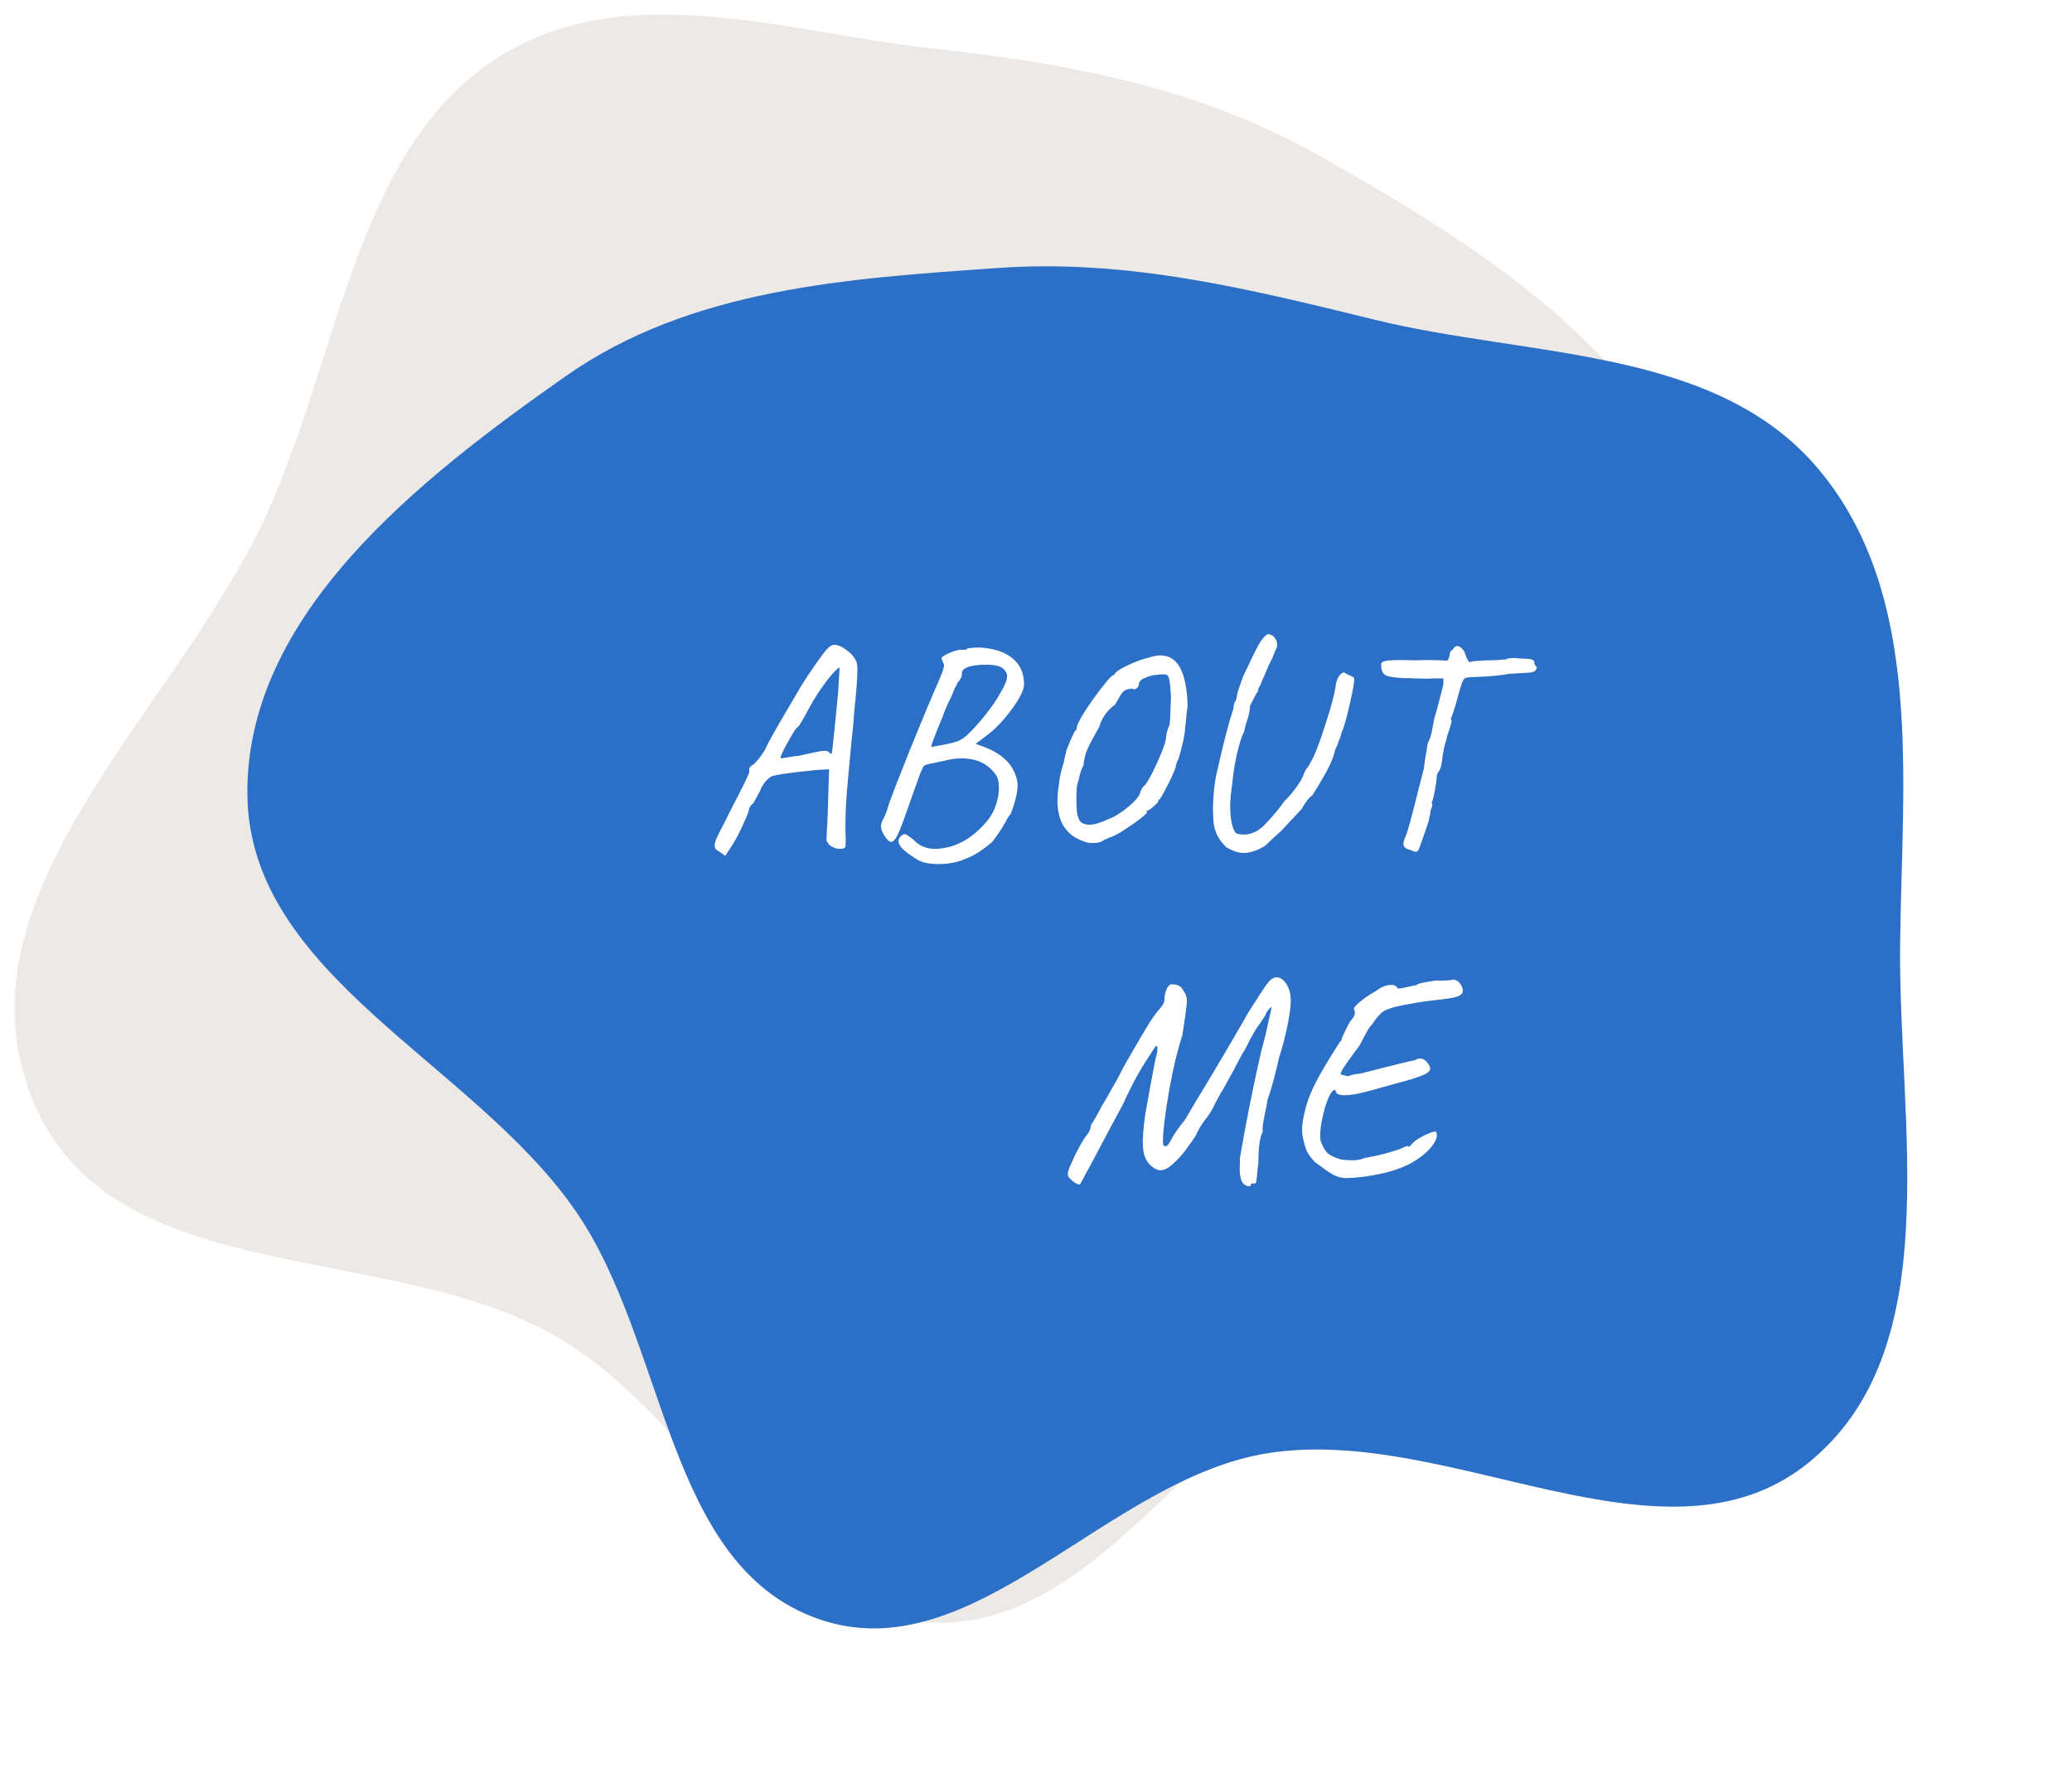 <svg width="568" height="486" viewBox="0 0 568 486" fill="none" xmlns="http://www.w3.org/2000/svg">
<g filter="url(#filter0_d_140_138)">
<path fill-rule="evenodd" clip-rule="evenodd" d="M255.979 9.337C293.019 13.447 328.479 19.881 361.751 38.734C400.97 60.958 440.292 85.046 463.658 127.018C491.597 177.203 526.396 240.751 504.095 294.421C481.42 348.994 410.155 341.699 362.866 369.589C325.286 391.754 298.35 442.119 255.979 440.759C213.774 439.403 190.851 384.933 153.415 362.863C105.638 334.696 27.76 351.019 7.795 294.445C-11.776 238.99 49.539 189.494 73.444 136.253C92.675 93.424 97.769 38.622 133.961 13.458C169.489 -11.245 214.467 4.731 255.979 9.337Z" fill="#ECE9E6"/>
<path fill-rule="evenodd" clip-rule="evenodd" d="M273.748 69.442C309.239 66.974 342.339 75.173 376.891 83.649C419.466 94.092 470.284 91.005 498.484 124.567C527.577 159.191 521.35 209.788 520.877 255.009C520.363 304.296 534.053 366.15 495.639 397.035C456.216 428.732 397.593 386.439 347.623 394.308C303.276 401.291 266.718 454.592 224.347 439.755C182.331 425.041 183.064 364.393 157.708 327.802C129.463 287.042 68.372 263.453 67.816 213.867C67.263 164.585 114.79 127.368 155.14 99.069C189.341 75.084 232.076 72.34 273.748 69.442Z" fill="#2B6FC7"/>
</g>
<path d="M197.52 233.64C196.933 233.32 196.507 233.027 196.24 232.76C196.027 232.493 195.92 232.147 195.92 231.72C195.92 231.187 196.133 230.44 196.56 229.48C197.04 228.467 197.84 226.893 198.96 224.76C199.28 224.067 199.893 222.84 200.8 221.08C203.893 215.16 205.44 211.933 205.44 211.4C205.387 211.293 205.36 211.133 205.36 210.92C205.36 210.387 205.787 209.907 206.64 209.48C207.867 208.253 208.88 206.947 209.68 205.56C210.213 204.387 210.933 203 211.84 201.4C212.747 199.747 213.867 197.8 215.2 195.56C215.84 194.44 216.8 192.813 218.08 190.68C220.053 187.16 222.587 183.32 225.68 179.16C226.907 177.507 227.92 176.707 228.72 176.76C229.733 176.76 230.853 177.24 232.08 178.2C233.36 179.107 234.24 180.147 234.72 181.32C234.933 181.693 235.04 182.493 235.04 183.72C235.04 185.373 234.853 188.173 234.48 192.12C234.373 192.813 234.267 193.907 234.16 195.4C234 197.8 233.76 200.36 233.44 203.08C232.853 209.053 232.427 213.72 232.16 217.08C231.893 220.44 231.76 223.587 231.76 226.52C231.76 228.013 231.787 229.107 231.84 229.8V230.36L231.76 232.2C231.44 232.52 230.96 232.68 230.32 232.68C229.573 232.68 228.853 232.493 228.16 232.12C227.467 231.8 227.067 231.4 226.96 230.92C226.907 230.867 226.827 230.813 226.72 230.76C226.613 230.707 226.56 230.467 226.56 230.04L226.64 228.28L226.88 223.8L227.28 210.84L226.24 210.92C225.173 210.92 222.8 211.133 219.12 211.56C215.44 211.987 213.147 212.333 212.24 212.6C211.76 212.6 211.173 212.92 210.48 213.56C209.787 214.2 209.173 215.027 208.64 216.04C208.48 216.573 208.107 217.347 207.52 218.36C206.933 219.32 206.64 219.88 206.64 220.04C206.32 220.253 206.027 220.547 205.76 220.92C205.547 221.24 205.413 221.453 205.36 221.56C205.36 222.147 204.8 223.64 203.68 226.04C202.613 228.44 201.547 230.44 200.48 232.04L198.8 234.6L197.52 233.64ZM214.08 207.88C214.4 207.827 215.093 207.72 216.16 207.56C217.227 207.347 218.187 207.213 219.04 207.16C222.88 206.253 225.227 205.8 226.08 205.8C226.453 205.8 226.8 205.88 227.12 206.04C227.28 206.253 227.44 206.413 227.6 206.52C227.813 206.573 227.947 206.6 228 206.6C228.107 206.28 228.427 203.4 228.96 197.96C229.547 192.467 229.867 188.813 229.92 187L230.16 183C229.84 183 229.147 183.613 228.08 184.84C227.013 186.067 225.813 187.667 224.48 189.64C223.2 191.56 222.053 193.533 221.04 195.56C220.507 196.52 219.973 197.427 219.44 198.28C218.96 199.08 218.613 199.48 218.4 199.48C218.027 199.853 217.147 201.293 215.76 203.8C214.373 206.307 213.813 207.667 214.08 207.88ZM251.356 235.56C249.65 234.493 248.37 233.56 247.516 232.76C246.716 231.96 246.316 231.213 246.316 230.52C246.316 229.827 246.77 229.213 247.676 228.68C247.943 228.52 248.396 228.68 249.036 229.16C249.73 229.587 250.396 230.12 251.036 230.76C252.423 232.04 254.236 232.68 256.476 232.68C257.436 232.68 258.716 232.493 260.316 232.12C262.503 231.48 264.423 230.547 266.076 229.32C267.783 228.093 269.41 226.52 270.956 224.6C271.916 223.32 272.636 221.907 273.116 220.36C273.596 218.813 273.836 217.347 273.836 215.96C273.836 214.253 273.516 213 272.876 212.2C270.743 209.32 267.703 207.88 263.756 207.88C262.05 207.88 260.45 208.093 258.956 208.52L254.316 209.48C254.21 209.533 253.97 209.613 253.596 209.72C253.223 209.773 252.636 210.92 251.836 213.16C251.036 215.4 249.996 218.333 248.716 221.96C247.596 225.213 246.716 227.507 246.076 228.84C245.436 230.12 244.85 230.76 244.316 230.76C243.783 230.76 243.143 230.173 242.396 229C241.81 228.04 241.516 227.213 241.516 226.52C241.516 225.827 241.756 225.08 242.236 224.28C242.503 223.8 242.716 223.32 242.876 222.84C243.09 222.36 243.303 221.693 243.516 220.84C244.21 218.76 246.21 213.587 249.516 205.32C252.876 197.053 255.49 190.813 257.356 186.6C258.69 183.56 259.09 181.96 258.556 181.8C258.556 181.64 258.476 181.4 258.316 181.08C258.156 180.76 258.103 180.52 258.156 180.36C258.156 180.04 258.903 179.56 260.396 178.92C261.89 178.28 262.983 178.013 263.676 178.12H264.156C264.85 178.12 265.196 177.987 265.196 177.72C265.303 177.72 265.783 177.667 266.636 177.56C267.543 177.453 268.503 177.453 269.516 177.56C273.09 177.88 275.863 178.92 277.836 180.68C279.81 182.44 280.77 184.787 280.716 187.72C280.663 189.053 279.73 191.027 277.916 193.64C276.103 196.2 274.29 198.307 272.476 199.96C271.623 200.707 270.636 201.507 269.516 202.36C268.45 203.16 267.756 203.667 267.436 203.88L269.436 204.6C272.05 205.56 274.103 206.76 275.596 208.2C277.143 209.587 278.21 211.453 278.796 213.8C278.903 214.333 278.956 214.813 278.956 215.24C278.956 216.413 278.743 217.747 278.316 219.24C277.943 220.733 277.516 222.04 277.036 223.16C276.716 223.48 276.45 223.827 276.236 224.2C276.023 224.573 275.89 224.813 275.836 224.92C275.783 225.133 275.303 225.96 274.396 227.4C273.49 228.787 272.69 229.907 271.996 230.76C269.33 233.053 266.956 234.573 264.876 235.32C262.636 236.333 260.103 236.84 257.276 236.84C254.663 236.84 252.69 236.413 251.356 235.56ZM255.276 204.76C255.863 204.653 257.036 204.44 258.796 204.12C260.61 203.747 261.863 203.427 262.556 203.16C262.663 203.107 262.983 202.947 263.516 202.68C264.103 202.36 264.69 201.907 265.276 201.32C266.556 200.147 268.13 198.413 269.996 196.12C271.863 193.773 273.223 191.8 274.076 190.2C275.41 188.013 276.076 186.413 276.076 185.4C276.076 184.707 275.783 184.067 275.196 183.48C274.503 182.627 272.85 182.2 270.236 182.2C268.53 182.2 267.063 182.36 265.836 182.68C265.09 182.893 264.53 183.16 264.156 183.48C263.836 183.747 263.676 184.173 263.676 184.76C263.676 185.56 263.25 186.387 262.396 187.24C262.343 187.56 262.21 187.88 261.996 188.2C261.836 188.467 261.73 188.627 261.676 188.68C261.676 188.84 261.356 189.64 260.716 191.08C259.863 192.733 259.063 194.6 258.316 196.68C256.29 201.48 255.276 204.173 255.276 204.76ZM296.839 230.52C292.199 228.867 289.879 225.16 289.879 219.4C289.879 218.227 290.012 216.787 290.279 215.08C290.385 213.693 290.705 212.067 291.239 210.2C291.559 209.24 291.799 208.253 291.959 207.24C291.959 207.133 292.012 206.947 292.119 206.68C292.225 206.413 292.252 206.2 292.199 206.04C292.519 205.24 292.972 204.12 293.559 202.68C294.199 201.24 294.599 200.44 294.759 200.28C294.972 200.173 295.079 200.04 295.079 199.88C295.132 199.72 295.159 199.613 295.159 199.56C295.159 198.867 295.879 197.373 297.319 195.08C298.812 192.787 300.412 190.547 302.119 188.36C303.825 186.173 304.839 185.08 305.159 185.08C305.265 185.08 305.399 184.973 305.559 184.76C305.719 184.493 305.825 184.36 305.879 184.36C306.252 183.88 307.452 183.16 309.479 182.2C311.559 181.24 313.345 180.6 314.839 180.28C316.119 179.853 317.212 179.64 318.119 179.64C320.519 179.64 322.332 180.813 323.559 183.16C324.785 185.507 325.452 188.947 325.559 193.48C325.399 194.28 325.265 195.453 325.159 197C325.052 198.227 324.972 198.92 324.919 199.08C324.865 200.68 324.519 202.68 323.879 205.08C323.292 207.427 322.892 208.627 322.679 208.68C322.679 208.84 322.625 209.027 322.519 209.24C322.412 209.453 322.359 209.64 322.359 209.8C322.412 210.28 321.719 211.96 320.279 214.84C318.839 217.667 318.012 219.107 317.799 219.16C317.745 219.16 317.665 219.187 317.559 219.24C317.505 219.293 317.505 219.4 317.559 219.56C317.612 219.72 317.185 220.2 316.279 221C315.425 221.8 314.812 222.2 314.439 222.2C314.385 222.2 314.332 222.227 314.279 222.28C314.279 222.333 314.332 222.44 314.439 222.6C314.545 222.76 313.879 223.4 312.439 224.52C311.052 225.587 309.505 226.653 307.799 227.72C306.145 228.787 304.839 229.427 303.879 229.64C303.665 229.853 303.425 229.987 303.159 230.04C302.945 230.093 302.812 230.12 302.759 230.12C302.119 230.76 301.052 231.08 299.559 231.08C298.439 231.08 297.532 230.893 296.839 230.52ZM303.639 224.6C305.239 224.067 307.025 223 308.999 221.4C311.025 219.747 312.199 218.413 312.519 217.4C312.785 216.44 313.159 215.773 313.639 215.4C314.492 214.547 315.665 212.467 317.159 209.16C318.705 205.8 319.532 203.507 319.639 202.28C319.639 201.96 319.719 201.453 319.879 200.76C320.039 200.013 320.225 199.48 320.439 199.16C320.599 198.84 320.705 198.12 320.759 197C320.812 195.827 320.892 193.853 320.999 191.08C320.892 189 320.759 187.533 320.599 186.68C320.492 185.773 320.252 185.213 319.879 185C319.665 184.893 319.292 184.84 318.759 184.84C318.119 184.84 317.479 184.893 316.839 185C316.199 185.053 315.639 185.16 315.159 185.32C314.999 185.32 314.732 185.427 314.359 185.64C313.985 185.853 313.692 185.96 313.479 185.96C313.052 186.173 312.732 186.44 312.519 186.76C312.305 187.027 312.199 187.267 312.199 187.48C312.199 187.96 311.985 188.36 311.559 188.68C311.185 189 310.785 189.027 310.359 188.76C309.292 188.813 308.545 189.027 308.119 189.4C307.692 189.773 307.239 190.387 306.759 191.24C306.279 192.093 305.932 192.707 305.719 193.08C304.385 194.093 303.372 195.16 302.679 196.28C301.985 197.4 301.559 198.333 301.399 199.08C299.639 202.227 298.519 204.36 298.039 205.48C297.559 206.547 297.212 207.987 296.999 209.8C296.572 210.6 296.225 211.533 295.959 212.6C295.745 213.667 295.559 214.36 295.399 214.68C295.185 215.32 295.079 216.84 295.079 219.24C295.079 221.747 295.239 223.32 295.559 223.96C295.879 225.347 296.892 226.04 298.599 226.04C299.985 226.04 301.665 225.56 303.639 224.6ZM340.846 233.8C339.353 233.747 337.78 233.213 336.126 232.2C335.22 231.293 334.5 230.387 333.966 229.48C333.433 228.573 333.033 227.453 332.766 226.12C332.606 225.16 332.526 223.453 332.526 221C332.633 216.893 333.086 213.373 333.886 210.44C335.38 203.667 336.793 198.253 338.126 194.2C338.126 193.453 338.313 192.76 338.686 192.12C338.9 191.693 339.006 191.373 339.006 191.16C339.06 190.68 339.166 190.173 339.326 189.64C339.486 189.053 339.753 188.253 340.126 187.24L340.846 185.24L342.126 182.6C343.193 180.253 344.126 178.36 344.926 176.92C345.726 175.427 346.58 174.387 347.486 173.8H347.566C348.313 173.853 348.926 174.173 349.406 174.76C349.886 175.347 350.126 175.987 350.126 176.68C350.126 177.267 349.993 177.72 349.726 178.04C349.086 179.747 348.58 180.92 348.206 181.56C347.993 181.933 347.806 182.307 347.646 182.68C347.54 183.053 347.38 183.427 347.166 183.8C346.793 184.813 346.446 185.613 346.126 186.2C345.7 187.267 345.486 187.8 345.486 187.8C345.006 188.6 344.793 189.16 344.846 189.48C344.42 190.067 344.046 190.707 343.726 191.4C343.62 191.667 343.273 192.333 342.686 193.4C342.58 195 342.286 196.413 341.806 197.64C341.54 198.387 341.3 199.32 341.086 200.44C340.393 201.773 339.7 203.96 339.006 207C338.366 210.04 337.966 212.653 337.806 214.84C337.54 216.44 337.353 218.173 337.246 220.04C337.193 222.387 337.353 224.36 337.726 225.96C338.153 227.56 338.633 228.413 339.166 228.52C339.753 228.68 340.313 228.76 340.846 228.76C343.14 228.76 345.193 227.747 347.006 225.72C349.086 223.533 350.793 221.48 352.126 219.56C353.353 218.387 354.446 217.107 355.406 215.72C356.42 214.333 357.086 213.16 357.406 212.2C357.566 211.613 357.966 210.92 358.606 210.12V210.2L359.326 208.84C360.286 207.347 361.593 204.013 363.246 198.84C364.953 193.667 365.94 189.907 366.206 187.56C366.42 186.493 366.766 185.667 367.246 185.08C367.726 184.493 368.18 184.253 368.606 184.36C368.82 184.573 369.246 184.813 369.886 185.08C370.046 185.133 370.233 185.213 370.446 185.32C370.713 185.427 370.953 185.587 371.166 185.8C371.38 186.333 371.006 188.68 370.046 192.84C369.14 196.947 368.366 199.613 367.726 200.84C367.673 201.267 367.54 201.747 367.326 202.28C367.113 202.76 366.98 203.08 366.926 203.24L366.606 204.28C366.233 204.813 365.913 205.693 365.646 206.92C365.273 208.2 364.473 209.96 363.246 212.2C362.02 214.387 360.846 216.333 359.726 218.04C359.246 218.36 358.82 218.76 358.446 219.24C358.073 219.72 357.646 220.36 357.166 221.16L356.846 221.72C356.42 222.2 355.646 223.027 354.526 224.2C353.406 225.373 352.366 226.493 351.406 227.56L348.766 229.96L346.846 231.8C344.713 233.133 342.713 233.8 340.846 233.8ZM388.723 233.16C388.51 233.373 388.296 233.48 388.083 233.48C387.816 233.48 387.363 233.32 386.723 233C386.03 232.84 385.523 232.627 385.203 232.36C384.883 232.147 384.723 231.8 384.723 231.32C384.723 230.787 384.91 230.12 385.283 229.32C385.763 228.413 386.99 223.96 388.963 215.96C389.87 212.44 390.323 210.68 390.323 210.68C390.323 210.627 390.43 209.8 390.643 208.2C390.803 207.4 391.043 205.933 391.363 203.8C392.003 202.573 392.43 201.24 392.643 199.8C392.91 198.307 393.07 197.453 393.123 197.24C393.496 195.8 393.763 194.867 393.923 194.44L394.643 191.64L395.123 189.8C395.496 188.467 395.683 187.613 395.683 187.24V185.96H392.723L391.203 186.04L388.163 185.96C387.416 185.907 386.376 185.88 385.043 185.88C382.536 185.773 380.856 185.533 380.003 185.16C379.15 184.733 378.696 183.933 378.643 182.76C378.483 182.013 378.696 181.533 379.283 181.32C379.87 181.053 381.23 180.92 383.363 180.92C385.23 180.92 386.803 180.947 388.083 181C388.83 180.947 389.896 180.92 391.283 180.92C392.776 180.92 394.003 180.947 394.963 181C395.976 181.053 396.563 181.08 396.723 181.08C396.883 180.92 397.016 180.707 397.123 180.44C397.23 180.173 397.31 179.96 397.363 179.8C397.363 178.893 397.656 178.333 398.243 178.12C398.563 177.427 398.963 177.08 399.443 177.08C400.083 177.08 400.75 177.587 401.443 178.6C401.55 178.867 401.71 179.347 401.923 180.04C402.19 180.68 402.51 181.187 402.883 181.56C403.096 181.347 403.79 181.213 404.963 181.16C406.136 181.107 406.963 181.053 407.443 181C408.456 181 409.496 180.973 410.563 180.92C411.63 180.813 412.35 180.76 412.723 180.76C413.203 180.493 413.95 180.36 414.963 180.36C415.443 180.36 416.11 180.413 416.963 180.52C418.19 180.52 419.043 180.573 419.523 180.68C420.056 180.787 420.403 180.973 420.563 181.24C420.563 181.827 420.696 182.253 420.963 182.52C421.176 182.68 421.283 182.84 421.283 183C421.283 183.107 421.176 183.347 420.963 183.72C420.59 184.2 419.63 184.44 418.083 184.44L416.403 184.52C415.23 184.627 414.376 184.68 413.843 184.68C411.71 185.107 408.643 185.4 404.643 185.56C402.456 185.56 401.363 185.773 401.363 186.2C401.043 186.2 400.43 187.933 399.523 191.4C399.203 192.68 398.856 193.853 398.483 194.92C398.163 195.933 397.896 196.627 397.683 197C397.843 197.213 397.923 197.453 397.923 197.72C397.923 197.987 397.763 198.573 397.443 199.48C397.283 200.067 397.096 200.653 396.883 201.24C396.67 201.773 396.563 202.2 396.563 202.52C396.51 202.733 396.35 203.267 396.083 204.12C395.87 204.92 395.683 205.827 395.523 206.84C395.256 209.4 394.91 210.893 394.483 211.32C394.43 211.427 394.296 211.64 394.083 211.96C393.923 212.28 393.843 212.627 393.843 213C393.843 213.747 393.656 215.08 393.283 217C392.91 218.867 392.616 219.88 392.403 220.04C392.563 220.04 392.643 220.2 392.643 220.52C392.643 220.893 392.483 221.453 392.163 222.2C392.163 222.627 392.083 223.133 391.923 223.72C391.763 224.307 391.683 224.707 391.683 224.92L390.883 227.32C389.656 231 388.936 232.947 388.723 233.16Z" fill="white"/>
<path d="M342.88 324.84C342.88 325.053 342.693 325.16 342.32 325.16C342.053 325.16 341.733 325.053 341.36 324.84C340.987 324.627 340.693 324.333 340.48 323.96C340.053 323.053 339.84 321.933 339.84 320.6L339.92 317.32C341.573 307.613 343.52 297.853 345.76 288.04C346.507 285.427 347.12 282.947 347.6 280.6C348.133 278.253 348.453 276.76 348.56 276.12C348.56 275.96 348.4 276.04 348.08 276.36C347.813 276.627 347.547 276.973 347.28 277.4C347.013 277.773 346.907 278.04 346.96 278.2L344.96 281.16C344.64 281.48 343.893 282.707 342.72 284.84C341.92 286.547 341.2 287.88 340.56 288.84L338.32 293.08C336.667 296.12 335.653 297.96 335.28 298.6C334.747 299.4 333.973 300.787 332.96 302.76C332.427 304.04 331.467 305.56 330.08 307.32C329.653 307.907 329.227 308.547 328.8 309.24C328.427 309.933 328.187 310.387 328.08 310.6C328.08 310.867 327.52 311.773 326.4 313.32C325.333 314.867 324.347 316.147 323.44 317.16C322.213 318.44 321.2 319.373 320.4 319.96C319.6 320.493 318.853 320.76 318.16 320.76C317.253 320.76 316.267 320.253 315.2 319.24C314.507 318.493 314 317.613 313.68 316.6C313.413 315.587 313.28 314.333 313.28 312.84C313.28 311.507 313.467 309.267 313.84 306.12C313.893 305.853 314.4 303 315.36 297.56C316.373 292.067 316.987 289.053 317.2 288.52C317.253 288.2 317.28 287.827 317.28 287.4C317.28 286.92 317.2 286.68 317.04 286.68C316.88 286.68 316.587 287.027 316.16 287.72C316 287.933 315.04 289.427 313.28 292.2C311.573 294.973 309.733 298.52 307.76 302.84C304.667 308.547 302.373 312.84 300.88 315.72C299.387 318.547 298.293 320.573 297.6 321.8C296.693 323.56 296.16 324.52 296 324.68C295.2 324.68 294.187 324.013 292.96 322.68C292.8 322.36 292.72 322.067 292.72 321.8C292.72 321.427 292.88 320.813 293.2 319.96C293.573 319.107 294.08 317.987 294.72 316.6C296.373 313.347 297.467 311.507 298 311.08C298.64 310.227 299.013 309.293 299.12 308.28C299.813 307.32 300.8 305.587 302.08 303.08C302.88 301.8 303.813 300.2 304.88 298.28C306 296.36 306.987 294.52 307.84 292.76L310.08 288.84C312.16 285.213 313.813 282.413 315.04 280.44C316.32 278.467 317.28 277.16 317.92 276.52C318.773 275.507 319.2 274.707 319.2 274.12C319.2 273 319.413 271.987 319.84 271.08C320.32 270.12 320.8 269.693 321.28 269.8C321.92 269.8 322.427 269.88 322.8 270.04C323.227 270.147 323.653 270.467 324.08 271C324.187 271.16 324.347 271.427 324.56 271.8C324.827 272.12 325.013 272.493 325.12 272.92C325.28 273.293 325.36 273.773 325.36 274.36C325.36 275 325.28 275.8 325.12 276.76C325.067 277.453 324.853 279.027 324.48 281.48C324.267 282.653 324.16 283.373 324.16 283.64C322.773 287.853 321.52 293.133 320.4 299.48C319.333 305.773 318.8 310.2 318.8 312.76C318.8 313.347 318.853 313.747 318.96 313.96C319.333 314.227 319.653 314.253 319.92 314.04C320.24 313.827 320.693 313.133 321.28 311.96C321.973 310.68 323.147 309.027 324.8 307C324.907 306.84 325.947 305.08 327.92 301.72C332.827 293.667 337.6 285.587 342.24 277.48L344.32 274.2C345.12 272.92 345.893 271.747 346.64 270.68C347.387 269.56 347.973 268.84 348.4 268.52C348.933 268.093 349.44 267.88 349.92 267.88C350.933 267.88 351.84 268.493 352.64 269.72C353.44 270.947 353.84 272.493 353.84 274.36C353.84 275.8 353.547 278.013 352.96 281C352.373 283.933 351.6 286.893 350.64 289.88C350.32 291.373 349.867 293.24 349.28 295.48C348.693 297.72 348.08 299.747 347.44 301.56C347.333 302.467 347.12 303.613 346.8 305C346.747 305.267 346.587 306.093 346.32 307.48C346.107 308.813 346.053 309.72 346.16 310.2C345.36 311.64 344.96 314.52 344.96 318.84L344.72 320.68C344.613 322.173 344.507 323.187 344.4 323.72C344.293 324.253 344.133 324.493 343.92 324.44C343.813 324.387 343.653 324.36 343.44 324.36C343.067 324.36 342.88 324.52 342.88 324.84ZM368.858 322.92C367.685 322.867 366.591 322.573 365.578 322.04C364.565 321.507 363.418 320.733 362.138 319.72L360.538 318.6C359.578 317.64 358.831 316.653 358.298 315.64C357.818 314.573 357.418 313.213 357.098 311.56C356.991 310.92 356.938 310.36 356.938 309.88C356.938 308.333 357.205 306.52 357.738 304.44C358.271 302.307 358.858 300.573 359.498 299.24C360.671 296.413 363.258 291.88 367.258 285.64C367.471 285.427 367.605 285.293 367.658 285.24C367.765 285.133 367.791 285.08 367.738 285.08C367.738 285.027 367.738 285 367.738 285C367.738 284.627 368.511 282.973 370.058 280.04C370.965 279.08 371.418 278.253 371.418 277.56C371.418 277.187 371.338 276.893 371.178 276.68C370.965 276.413 371.445 275.773 372.618 274.76C373.845 273.693 375.365 272.653 377.178 271.64C378.618 270.52 380.031 269.96 381.418 269.96C381.845 269.96 382.191 270.04 382.458 270.2C382.778 270.307 382.965 270.493 383.018 270.76C383.018 271.08 384.085 270.973 386.218 270.44C387.178 270.227 387.871 270.093 388.298 270.04C388.511 269.773 389.045 269.56 389.898 269.4C390.805 269.187 392.058 268.973 393.658 268.76C394.511 268.813 395.391 268.813 396.298 268.76C397.205 268.707 397.791 268.653 398.058 268.6C398.485 268.44 398.938 268.52 399.418 268.84C399.951 269.107 400.405 269.667 400.778 270.52C400.938 270.893 401.018 271.24 401.018 271.56C401.018 272.147 400.645 272.627 399.898 273C399.205 273.32 397.978 273.587 396.218 273.8C394.458 274.013 393.365 274.147 392.938 274.2C390.005 274.52 386.911 275.027 383.658 275.72C381.578 276.147 380.058 276.68 379.098 277.32C378.191 277.96 377.151 279.187 375.978 281C375.605 281.267 375.125 281.96 374.538 283.08C373.951 284.147 373.365 285.267 372.778 286.44C372.618 286.653 372.431 286.92 372.218 287.24C372.005 287.56 371.738 287.907 371.418 288.28C369.871 290.36 368.805 291.88 368.218 292.84C367.631 293.747 367.418 294.307 367.578 294.52C367.738 294.573 368.031 294.653 368.458 294.76C368.938 294.867 369.338 294.947 369.658 295C370.138 294.733 370.805 294.547 371.658 294.44C372.511 294.333 373.125 294.227 373.498 294.12C381.978 291.933 386.778 290.76 387.898 290.6C388.378 290.28 388.831 290.12 389.258 290.12C390.218 290.12 391.071 290.76 391.818 292.04C391.978 292.36 392.058 292.653 392.058 292.92C392.058 293.4 391.685 293.853 390.938 294.28C390.191 294.707 388.778 295.24 386.698 295.88C384.618 296.467 382.111 297.16 379.178 297.96L376.618 298.68C373.151 299.693 370.458 300.2 368.538 300.2C366.885 300.2 366.085 299.747 366.138 298.84C365.605 298.573 364.991 299.16 364.298 300.6C363.658 302.04 363.098 303.827 362.618 305.96C362.138 308.04 361.898 309.8 361.898 311.24C361.898 311.987 361.978 312.573 362.138 313C362.618 314.333 363.205 315.347 363.898 316.04C364.645 316.733 365.871 317.32 367.578 317.8C367.951 317.853 368.405 317.907 368.938 317.96C369.525 318.013 370.191 318.04 370.938 318.04C372.005 318.04 373.071 317.827 374.138 317.4C376.858 316.92 379.178 316.387 381.098 315.8C383.071 315.213 384.271 314.787 384.698 314.52C385.018 314.36 385.285 314.253 385.498 314.2C385.711 314.147 385.925 314.12 386.138 314.12L386.058 314.28C386.058 314.28 386.058 314.307 386.058 314.36C386.058 314.36 386.085 314.36 386.138 314.36C386.298 314.36 386.778 313.907 387.578 313C388.485 312.253 389.711 311.533 391.258 310.84C392.858 310.147 393.685 309.987 393.738 310.36C393.845 310.68 393.898 310.947 393.898 311.16C393.898 312.173 393.258 313.4 391.978 314.84C390.751 316.227 389.071 317.533 386.938 318.76C384.325 320.147 381.391 321.16 378.138 321.8C374.938 322.493 371.845 322.867 368.858 322.92Z" fill="white"/>
<defs>
<filter id="filter0_d_140_138" x="0" y="0" width="526.838" height="450.351" filterUnits="userSpaceOnUse" color-interpolation-filters="sRGB">
<feFlood flood-opacity="0" result="BackgroundImageFix"/>
<feColorMatrix in="SourceAlpha" type="matrix" values="0 0 0 0 0 0 0 0 0 0 0 0 0 0 0 0 0 0 127 0" result="hardAlpha"/>
<feOffset dy="4"/>
<feGaussianBlur stdDeviation="2"/>
<feComposite in2="hardAlpha" operator="out"/>
<feColorMatrix type="matrix" values="0 0 0 0 0 0 0 0 0 0 0 0 0 0 0 0 0 0 0.25 0"/>
<feBlend mode="normal" in2="BackgroundImageFix" result="effect1_dropShadow_140_138"/>
<feBlend mode="normal" in="SourceGraphic" in2="effect1_dropShadow_140_138" result="shape"/>
</filter>
</defs>
</svg>
